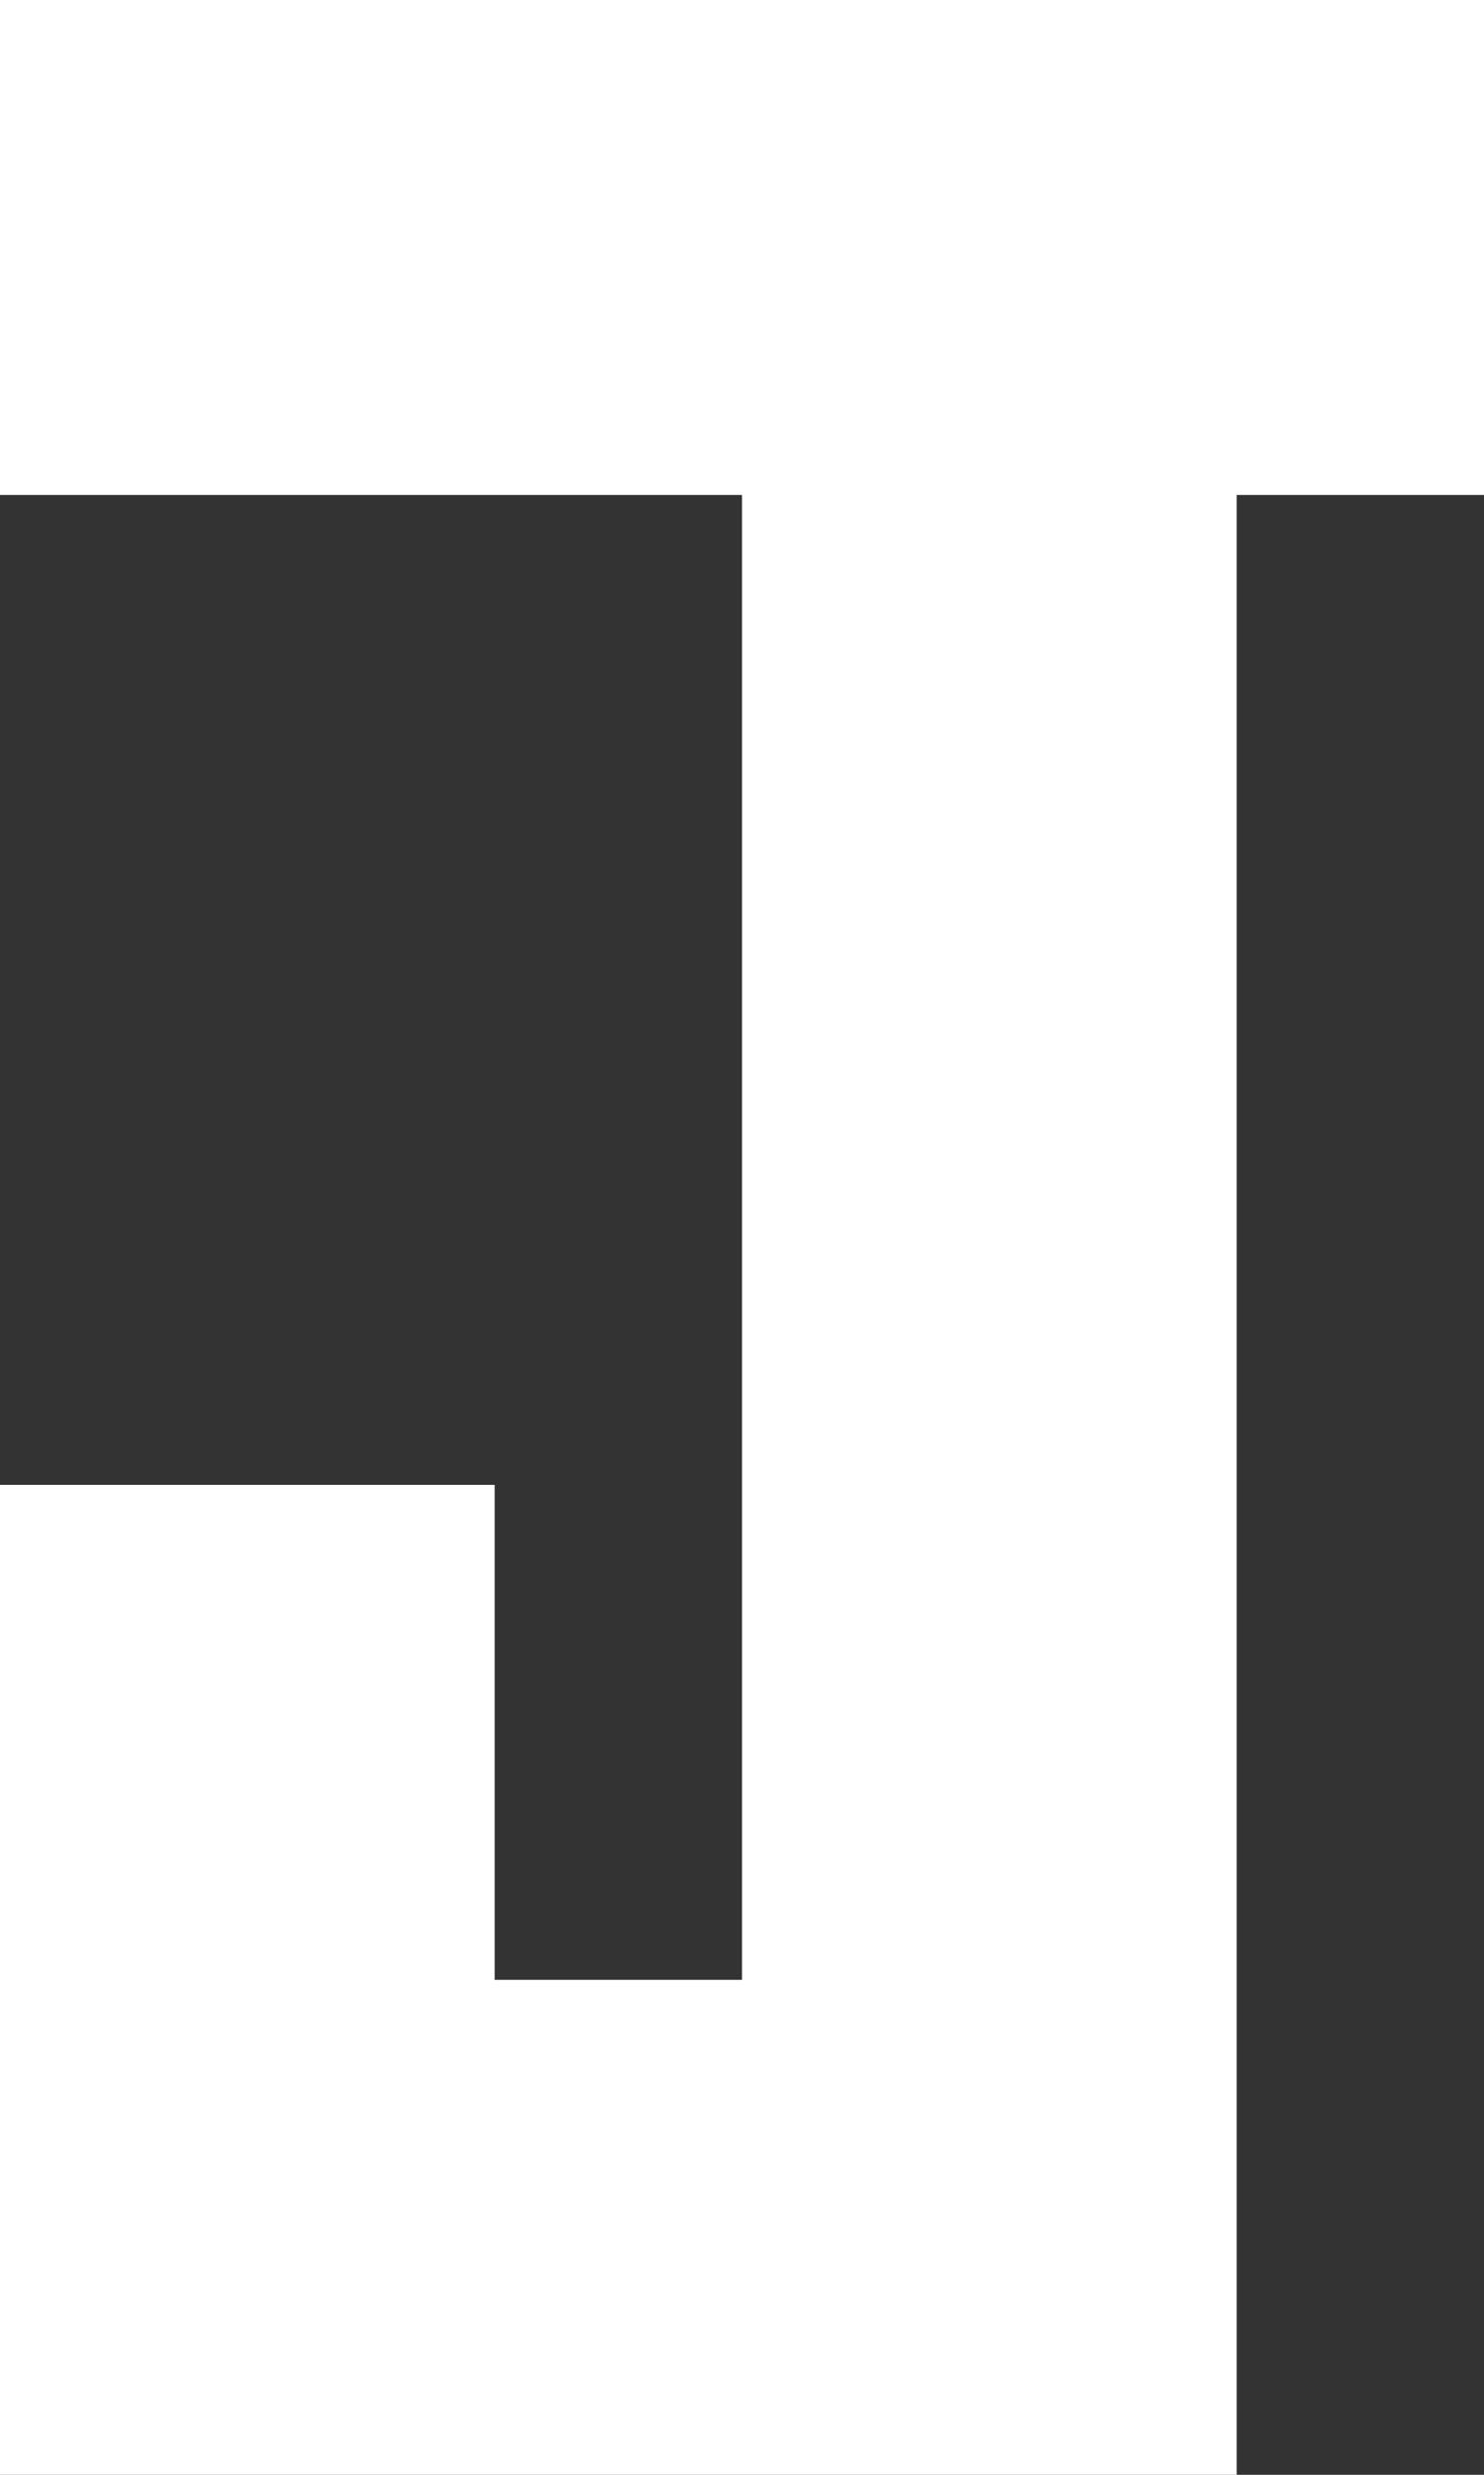 <?xml version="1.0" encoding="UTF-8"?><svg id="Layer_1" xmlns="http://www.w3.org/2000/svg" viewBox="0 0 120 200"><rect x="0" y="0" width="120" height="200" fill="#333333" stroke="none"/><defs><style>.cls-1{fill:#fff;}</style></defs><polygon class="cls-1" points="80 0 60 0 40 0 20 0 0 0 0 20 0 40 20 40 40 40 60 40 60 60 60 80 60 100 60 120 60 140 60 160 40 160 40 140 40 120 20 120 0 120 0 140 0 160 0 180 0 200 20 200 40 200 60 200 80 200 100 200 100 180 100 160 100 140 100 120 100 100 100 80 100 60 100 40 120 40 120 20 120 0 100 0 80 0"/></svg>